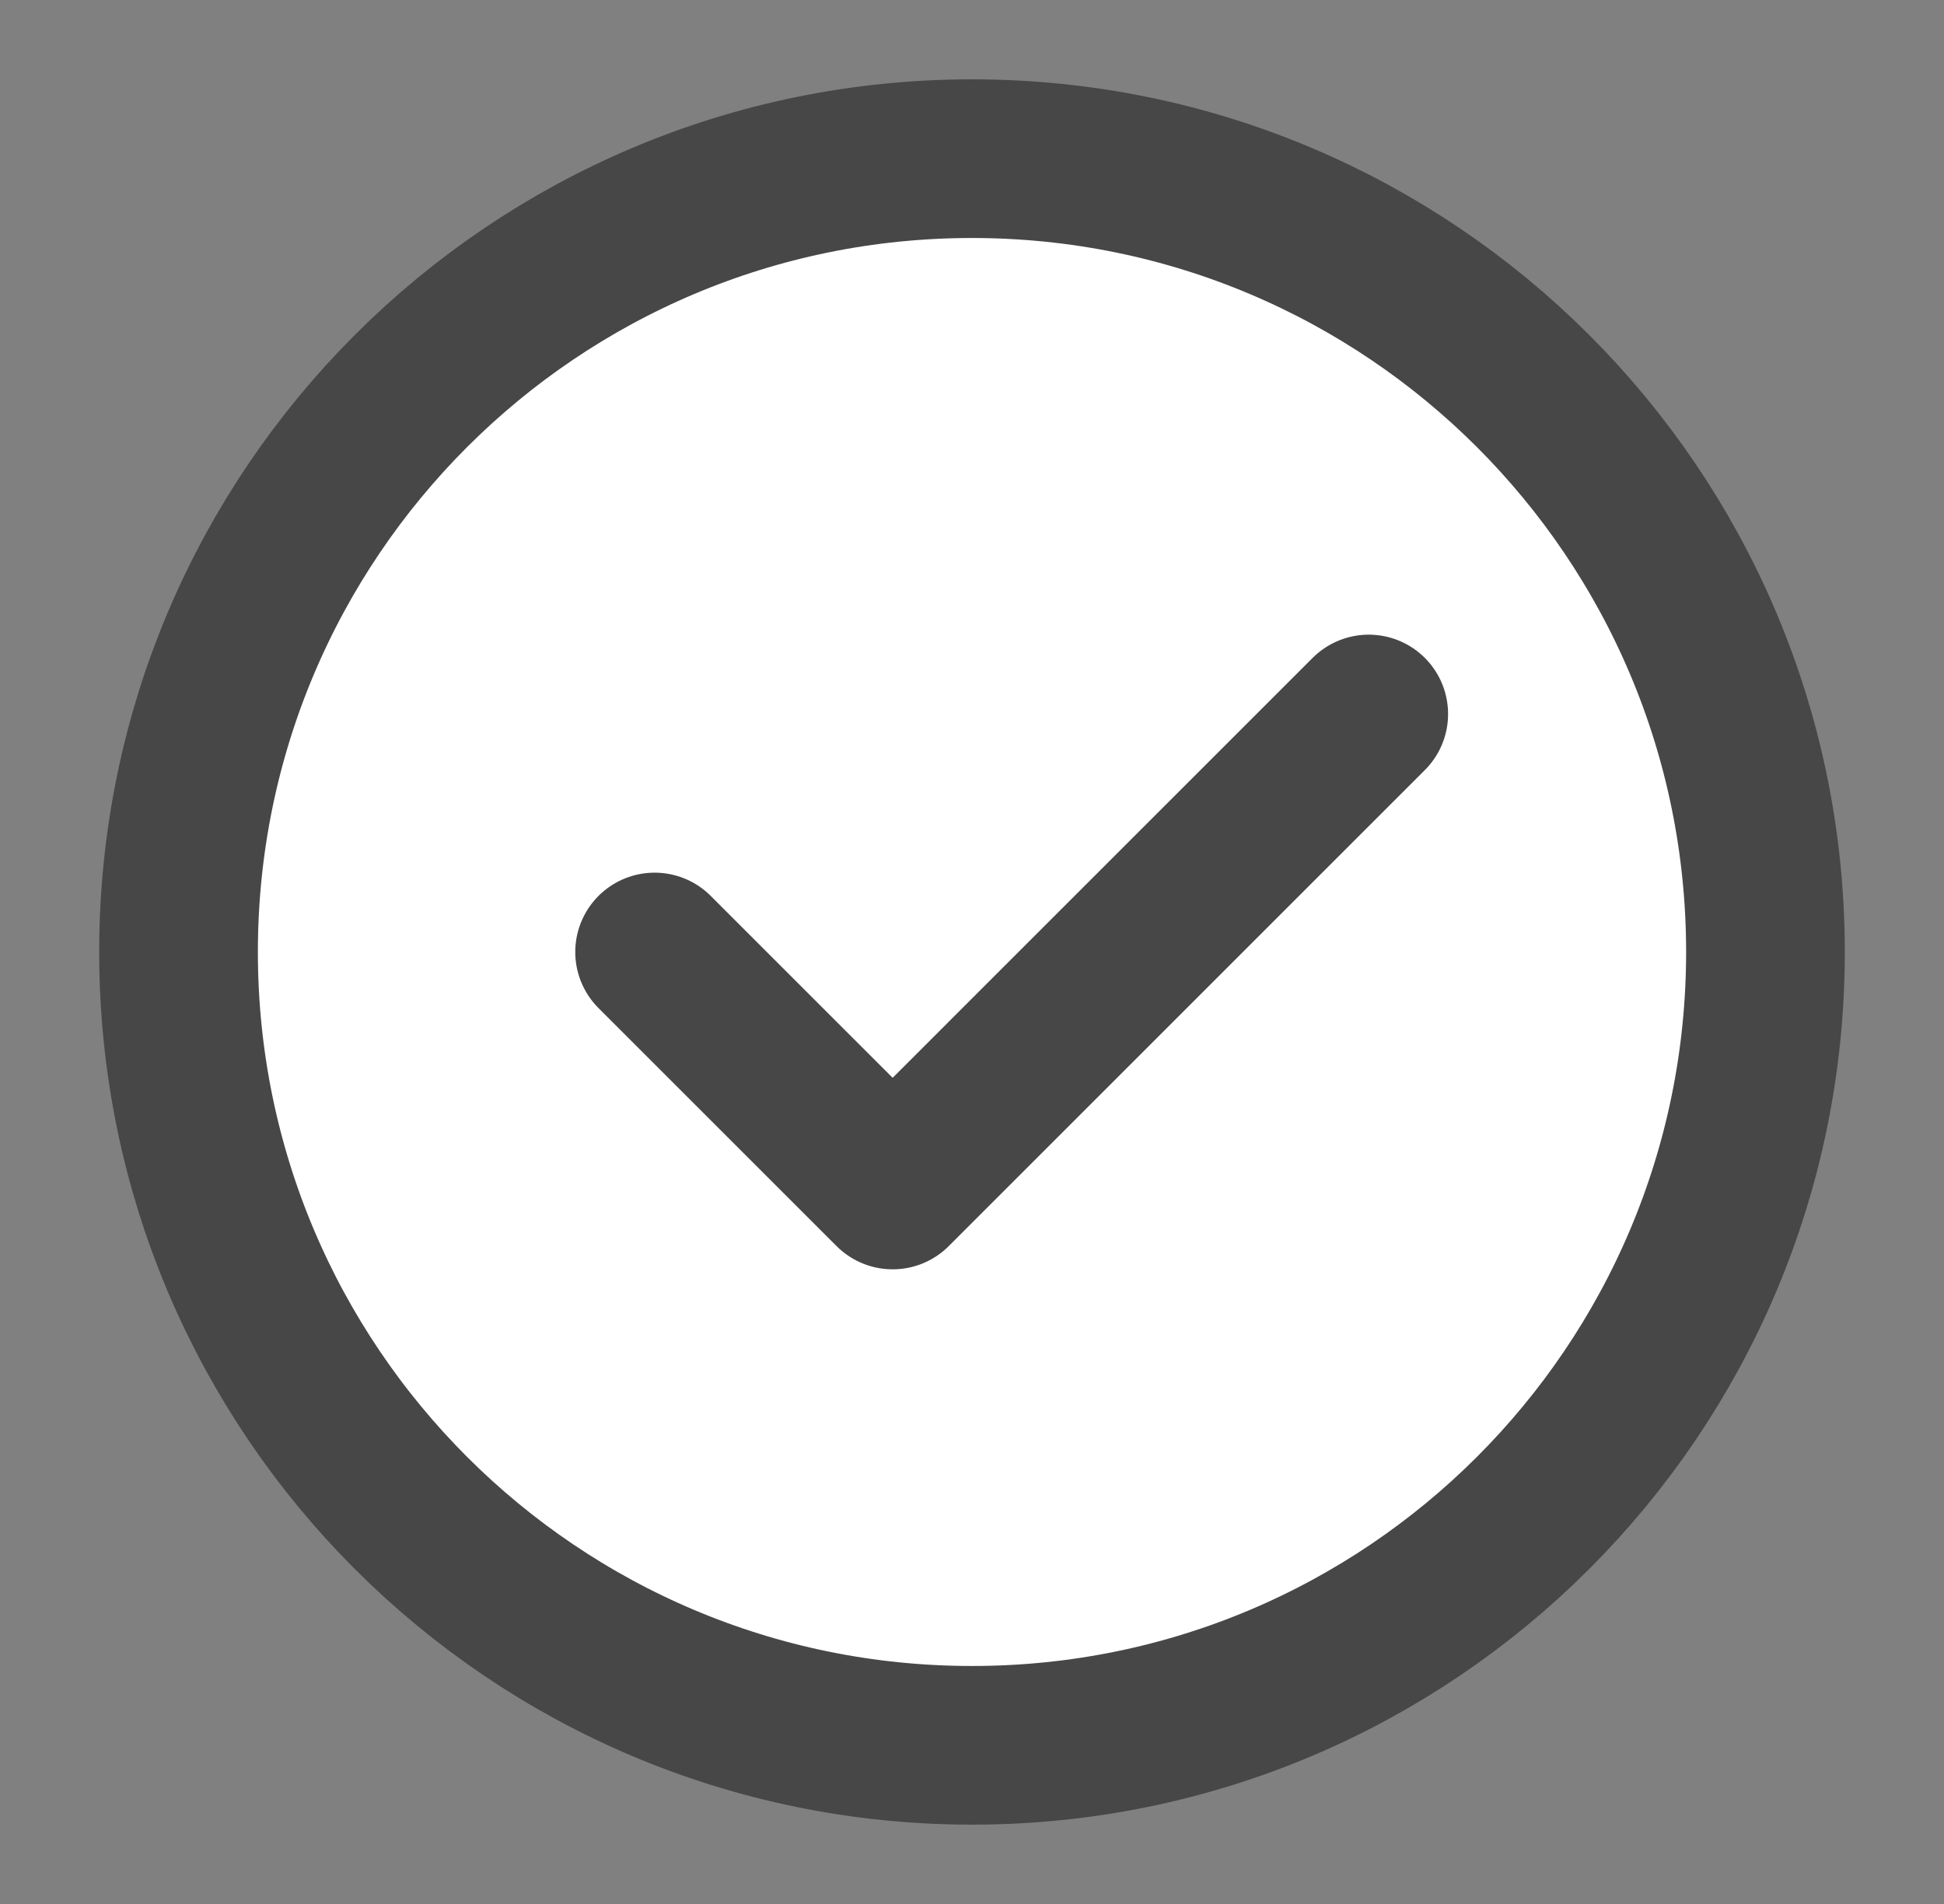<svg width="49" height="48" viewBox="0 0 49 48" fill="none" xmlns="http://www.w3.org/2000/svg">
<rect x="0" y="0" width="49" height="48" fill="#808080" stroke="none"/>
<path d="M24.5 44C30.023 44 35.023 41.761 38.642 38.142C42.261 34.523 44.5 29.523 44.5 24C44.5 18.477 42.261 13.477 38.642 9.858C35.023 6.239 30.023 4 24.5 4C18.977 4 13.977 6.239 10.358 9.858C6.739 13.477 4.5 18.477 4.5 24C4.5 29.523 6.739 34.523 10.358 38.142C13.977 41.761 18.977 44 24.5 44Z" fill="white" stroke="#474747" stroke-width="4" stroke-linejoin="round"/>
<path d="M16.5 24L22.5 30L34.5 18" stroke="#474747" stroke-width="4" stroke-linecap="round" stroke-linejoin="round"/>
</svg>
